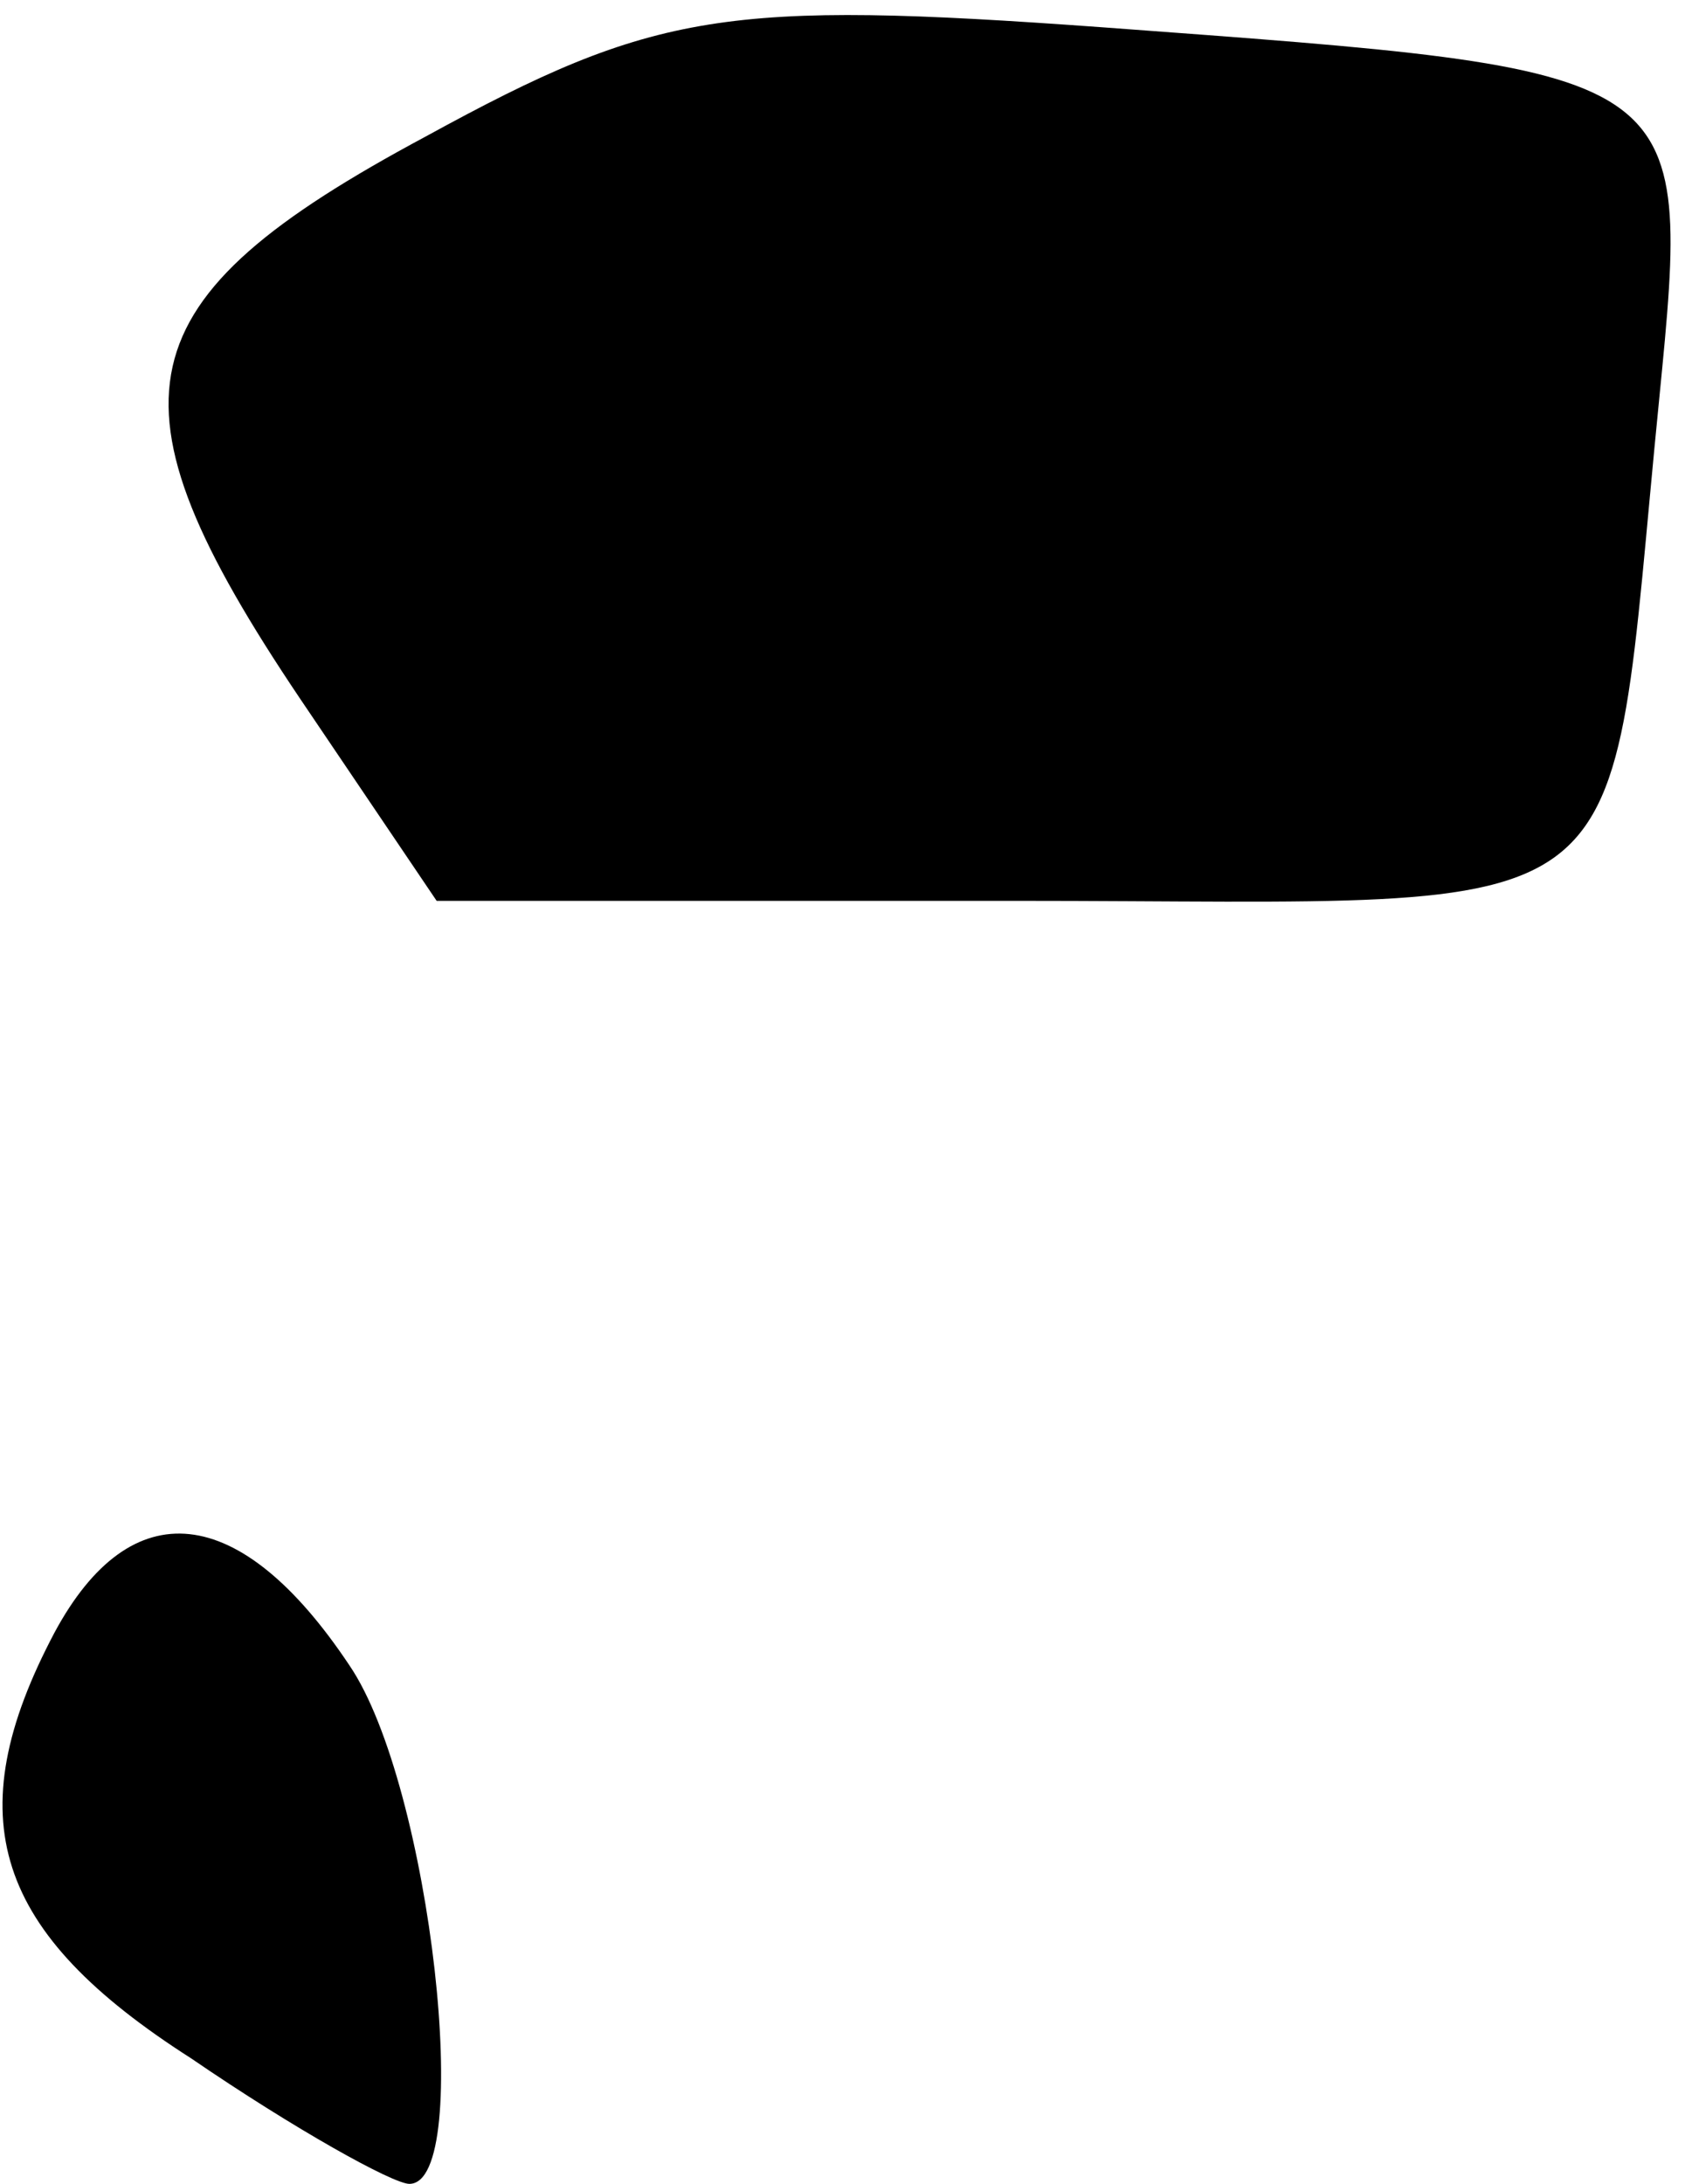 <?xml version="1.0" standalone="no"?>
<!DOCTYPE svg PUBLIC "-//W3C//DTD SVG 20010904//EN"
 "http://www.w3.org/TR/2001/REC-SVG-20010904/DTD/svg10.dtd">
<svg version="1.0" xmlns="http://www.w3.org/2000/svg"
 width="31pt" height="40pt" viewBox="0 0 31 40"
 preserveAspectRatio="xMidYMid meet">
<g transform="translate(0,40) scale(0.1,-0.1)"
fill="#000000" stroke="none">
<path fill="#000000" stroke="none" d="M78 375 c-56 -30 -60 -48 -23 -103 l25
-37 106 0 c118 0 108 -8 118 92 6 61 6 60 -102 68 -69 5 -82 3 -124 -20z"/>
<path fill="#000000" stroke="none" d="M10 101 c-18 -34 -11 -55 25 -78 19
-13 37 -23 40 -23 12 0 4 73 -11 95 -20 30 -40 32 -54 6z"/>
</g>
</svg>
